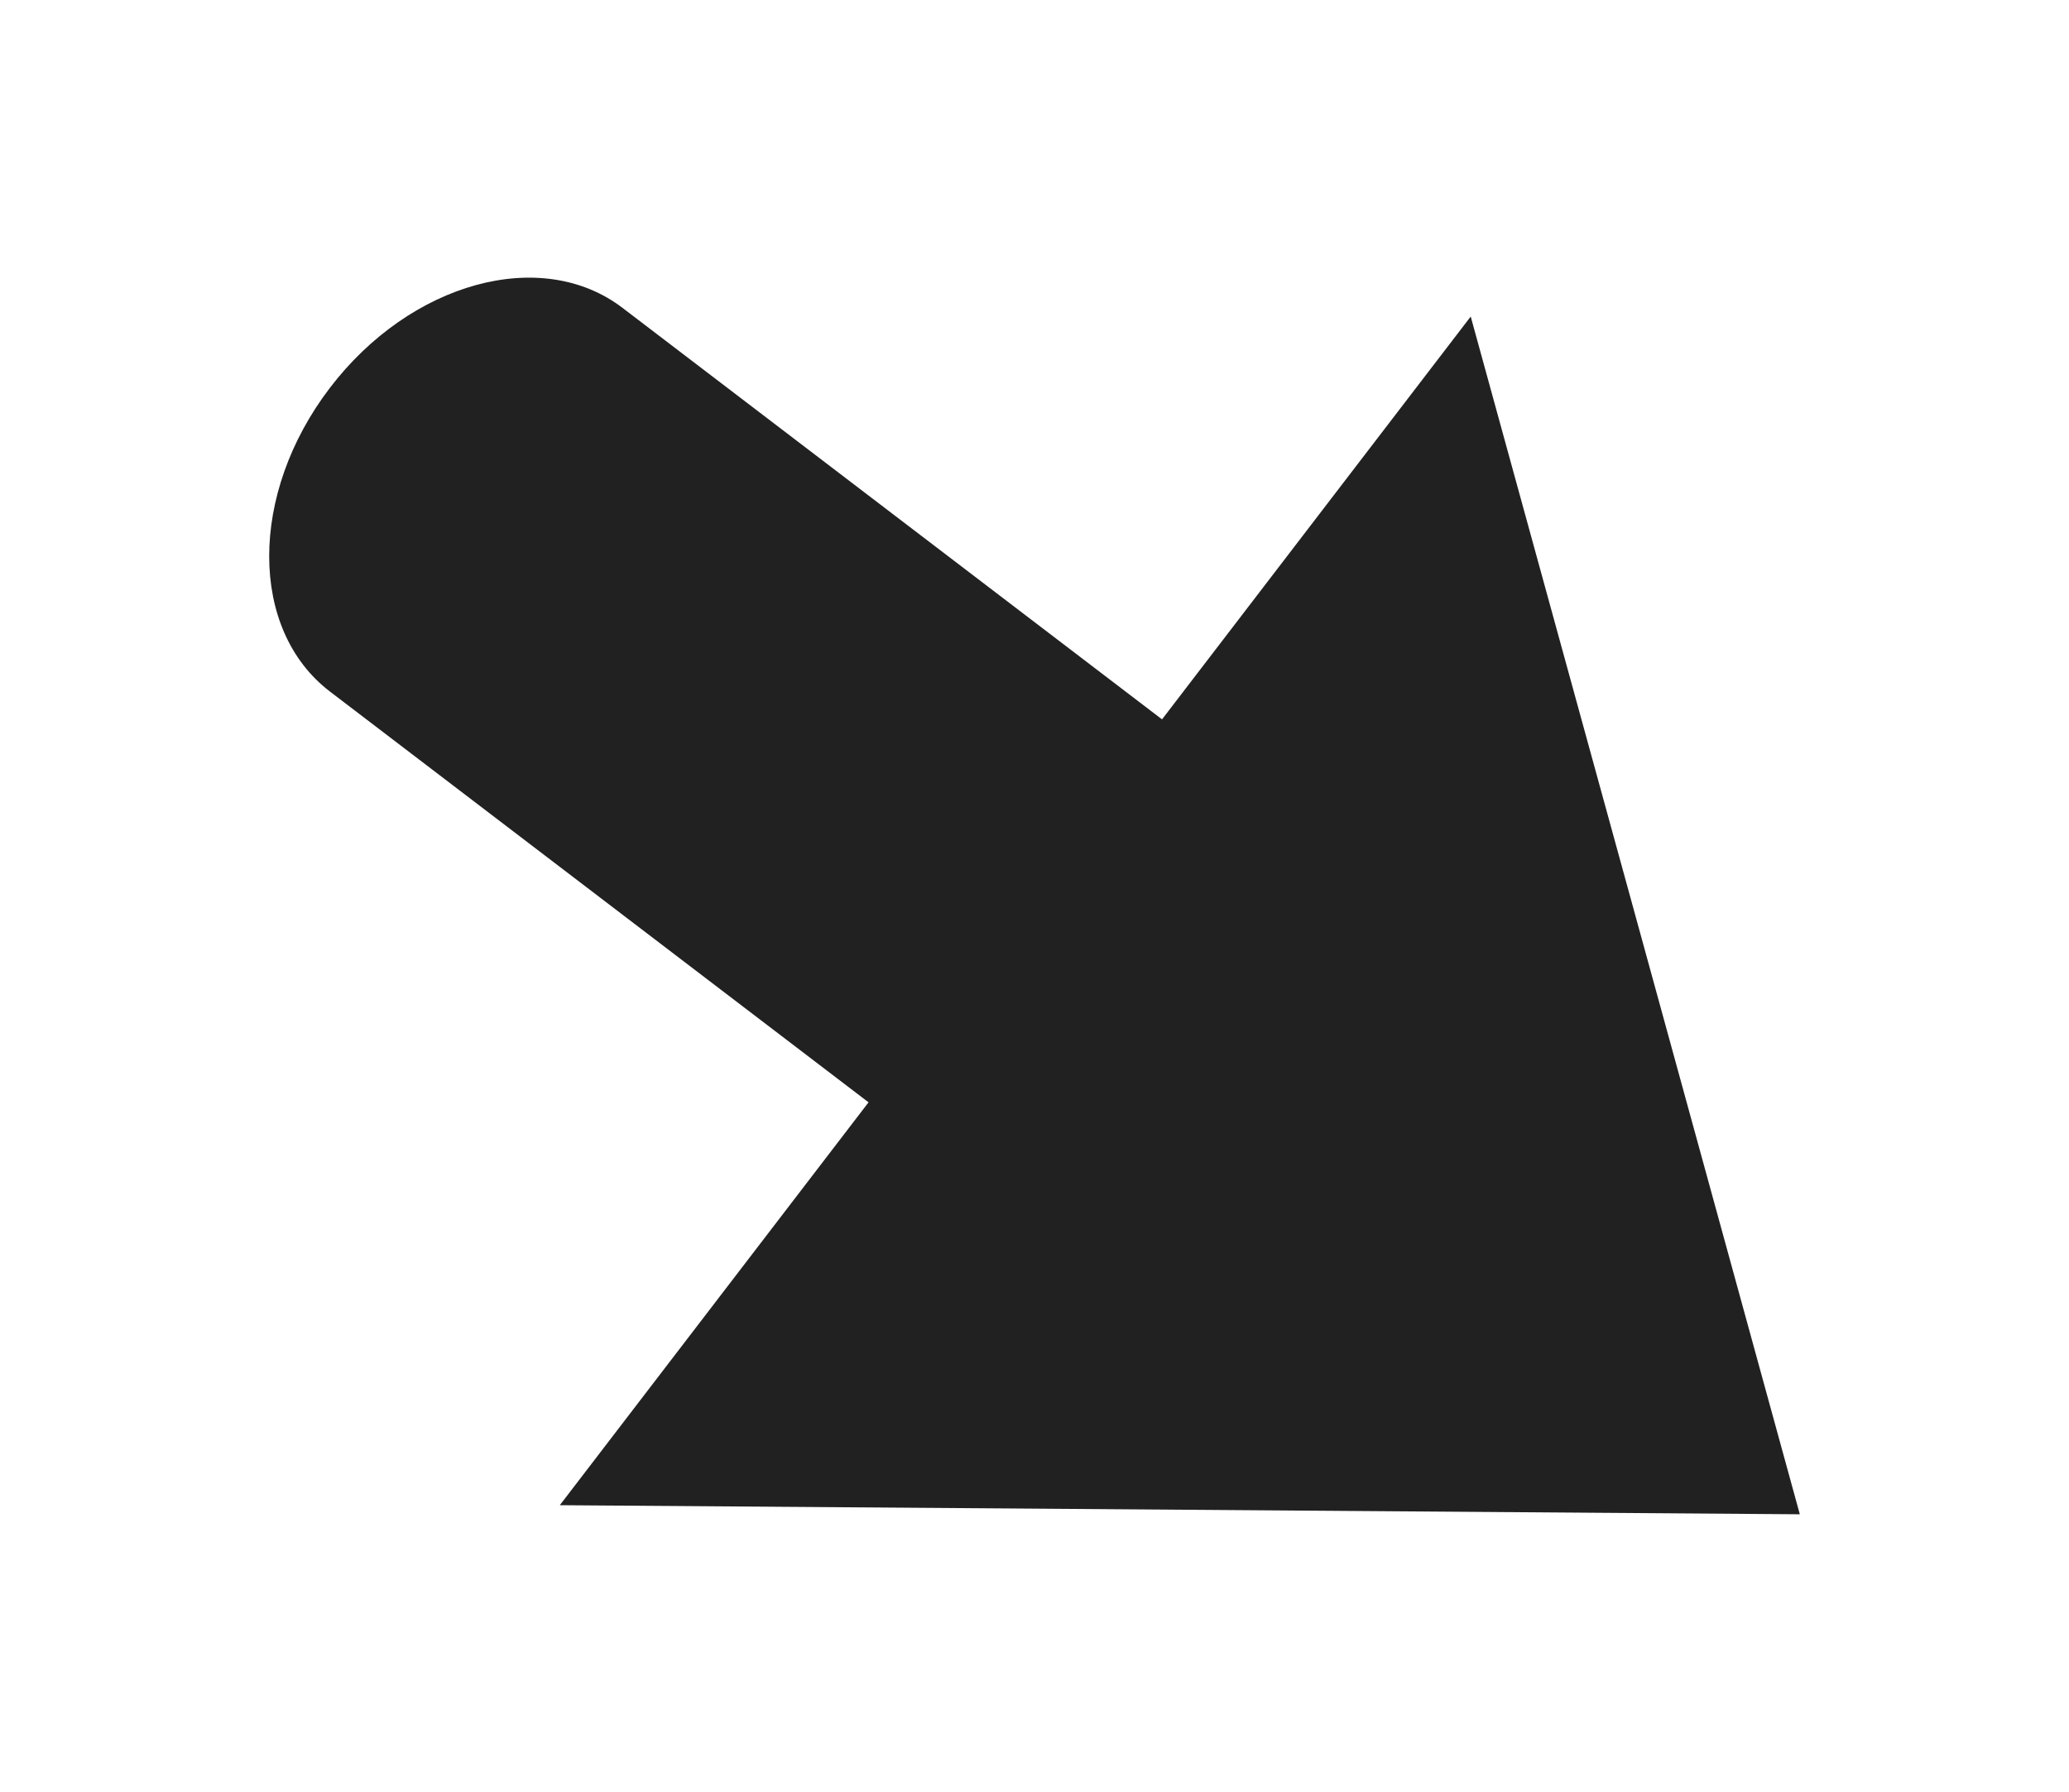 <?xml version="1.0" encoding="utf-8"?>
<!-- Generator: Adobe Illustrator 16.0.0, SVG Export Plug-In . SVG Version: 6.00 Build 0)  -->
<!DOCTYPE svg PUBLIC "-//W3C//DTD SVG 1.1//EN" "http://www.w3.org/Graphics/SVG/1.1/DTD/svg11.dtd">
<svg version="1.1" id="Calque_1" xmlns="http://www.w3.org/2000/svg" xmlns:xlink="http://www.w3.org/1999/xlink" x="0px" y="0px"
	 width="111.742px" height="96.766px" viewBox="0 0 111.742 96.766" enable-background="new 0 0 111.742 96.766"
	 xml:space="preserve">
<path fill="#212121" d="M30.234,81.281l33.485,0.245l33.485,0.246L88.32,49.43L79.43,17.093L62.759,38.846L33.62,16.625
	c-4.371-3.333-11.445-1.396-15.809,4.327c-4.366,5.72-4.365,13.055,0.01,16.393l29.087,22.181L30.234,81.281z"/>
</svg>
